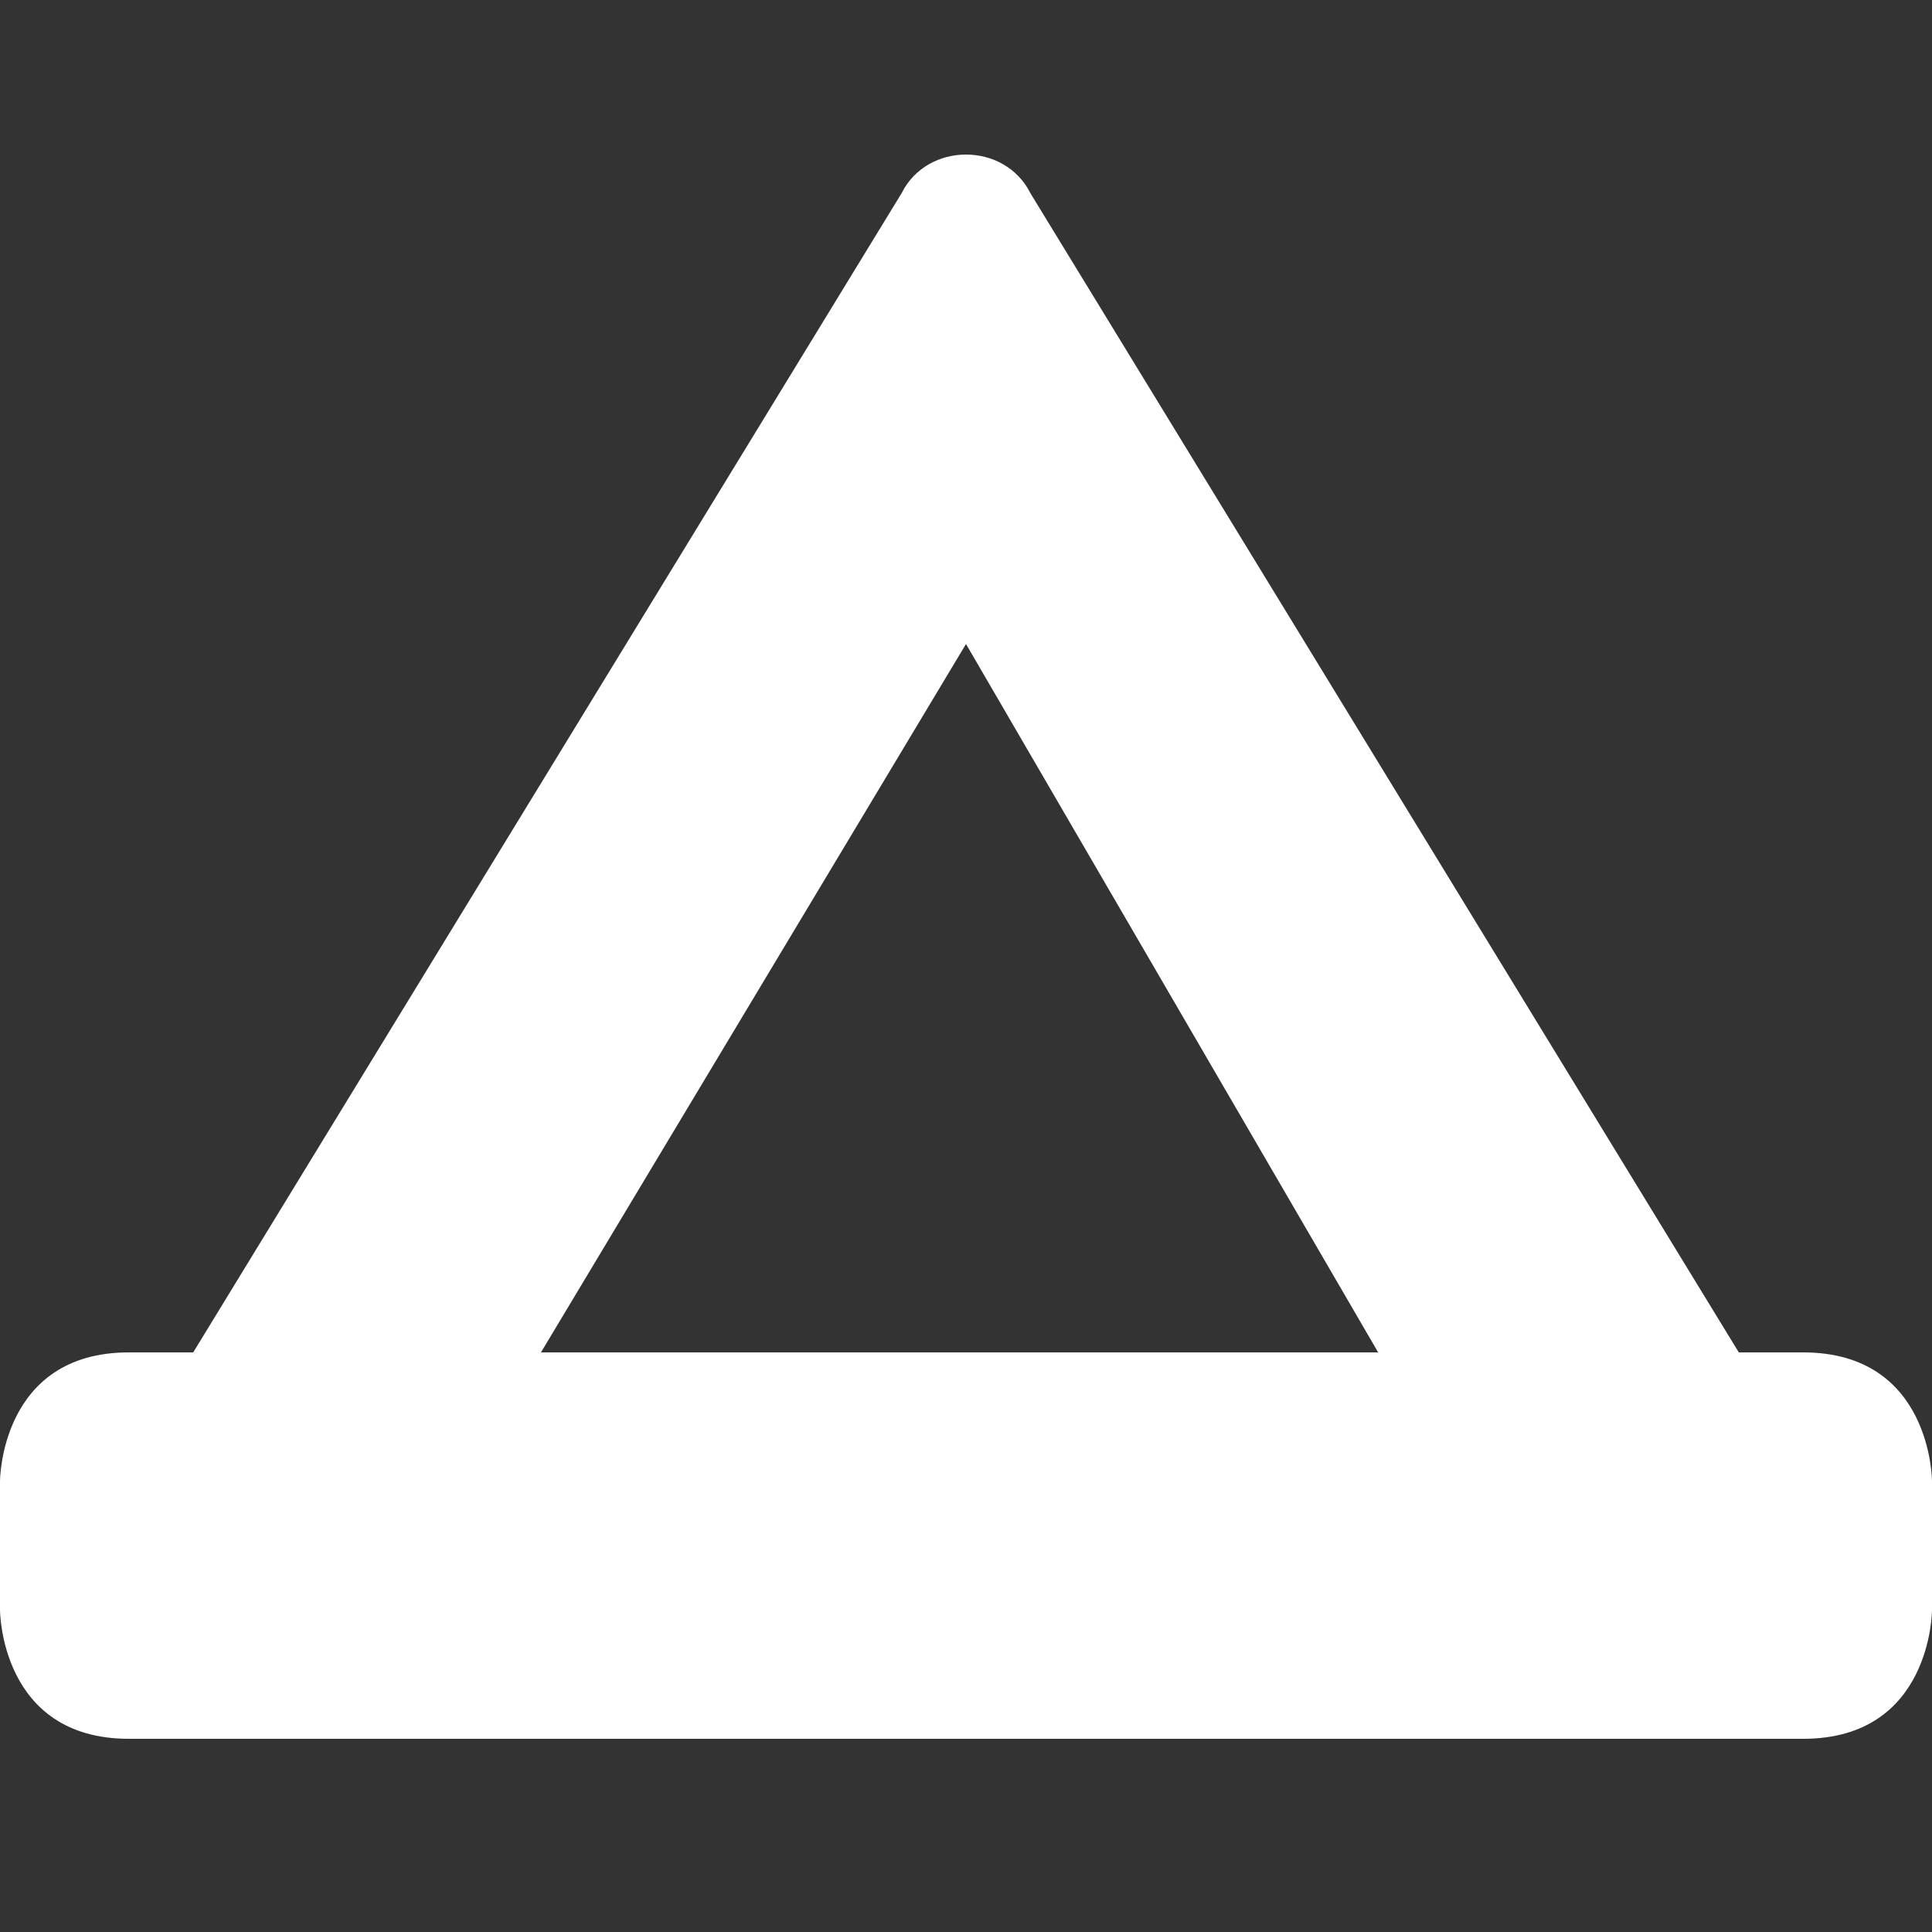 <svg version="1.1" xmlns="http://www.w3.org/2000/svg" xlink="http://www.w3.org/1999/xlink" x="0px" y="0px" width="15px" height="15px" viewBox="0 0 15 15" style="enable-background:new 0 0 15 15;" space="preserve">
    <rect x="0" y="0" width="15" height="15" fill="#333333" stroke="none"/>
    <path d="M7,1.5l-5.5,9H1c-1,0,-1,1,-1,1v1c0,0,0,1,1,1h13c1,0,1,-1,1,-1v-1c0,0,0,-1,-1,-1h-0.5L8,1.5C7.8,1.1,7.2,1.1,7,1.5zM7.5,5l3.2,5.5H4.2L7.5,5z" fill="#FFFFFF"/>
    </svg>